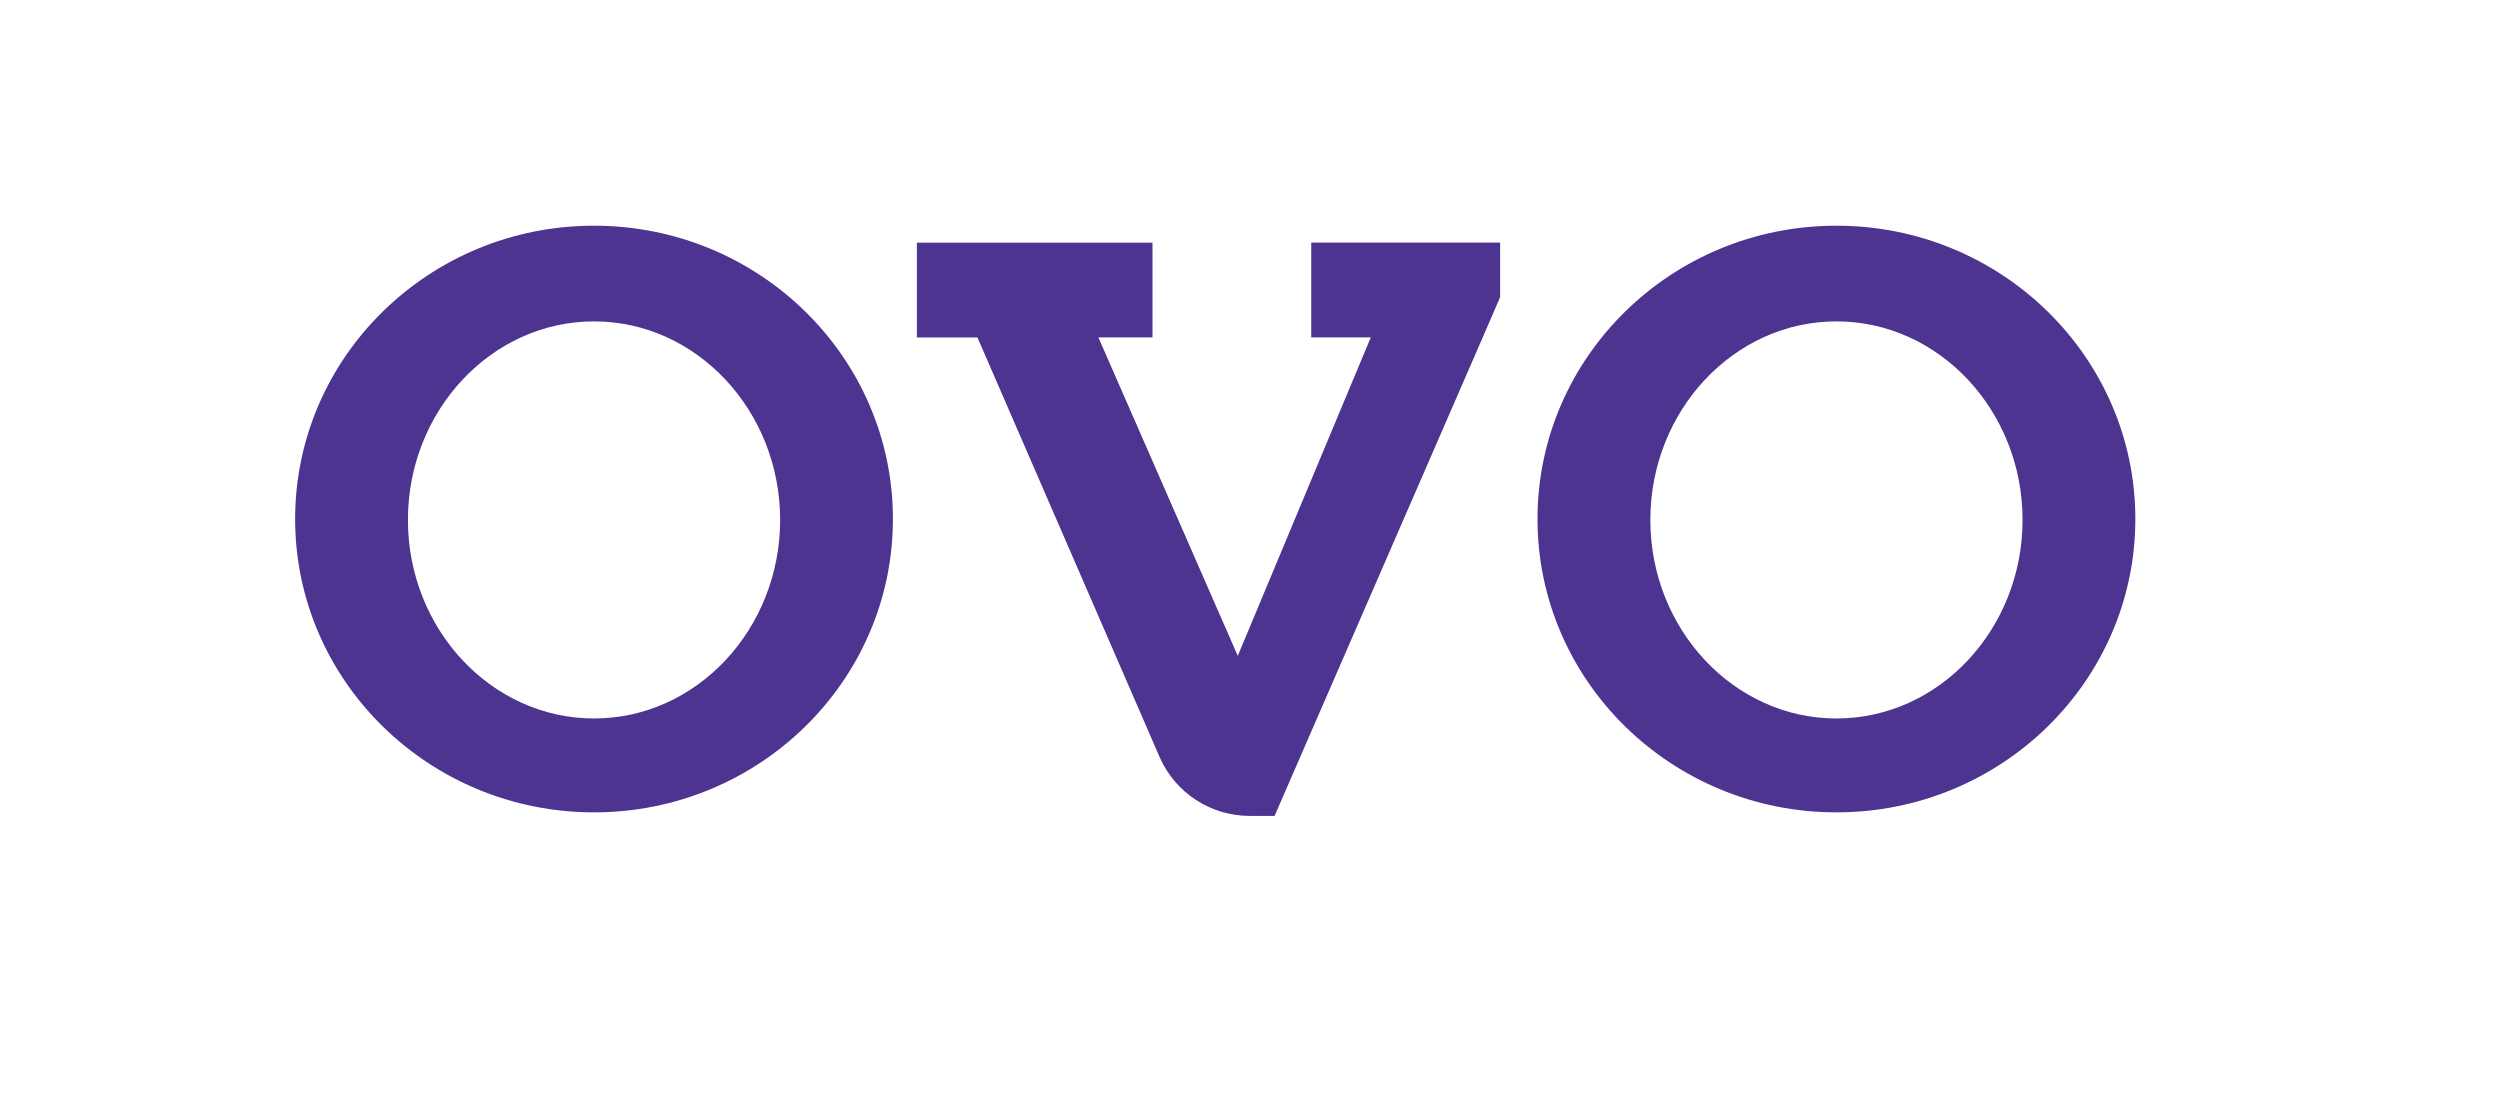 <svg xmlns="http://www.w3.org/2000/svg" width="36" height="16" fill="#4d3490" xmlns:v="https://vecta.io/nano"><path d="M26.445 3.25c-2.377 0-4.305 1.893-4.305 4.224s1.928 4.224 4.305 4.224 4.304-1.893 4.304-4.224-1.928-4.224-4.304-4.224zm0 7.096c-1.479 0-2.68-1.288-2.68-2.859s1.201-2.859 2.68-2.859 2.68 1.288 2.68 2.859-1.201 2.859-2.68 2.859zM8.554 3.25c-2.377 0-4.304 1.893-4.304 4.224s1.928 4.224 4.304 4.224 4.304-1.893 4.304-4.224S10.931 3.25 8.554 3.25zm0 7.096c-1.479 0-2.68-1.288-2.68-2.859s1.202-2.859 2.68-2.859 2.68 1.288 2.68 2.859-1.201 2.859-2.68 2.859zm10.327-5.487h.858l-1.915 4.585-2.007-4.585h.779V3.494h-3.393v1.365h.872l2.628 6.053c.224.502.726.837 1.294.837h.357l2.997-6.89.251-.58v-.786h-2.72v1.365h0z"/></svg>